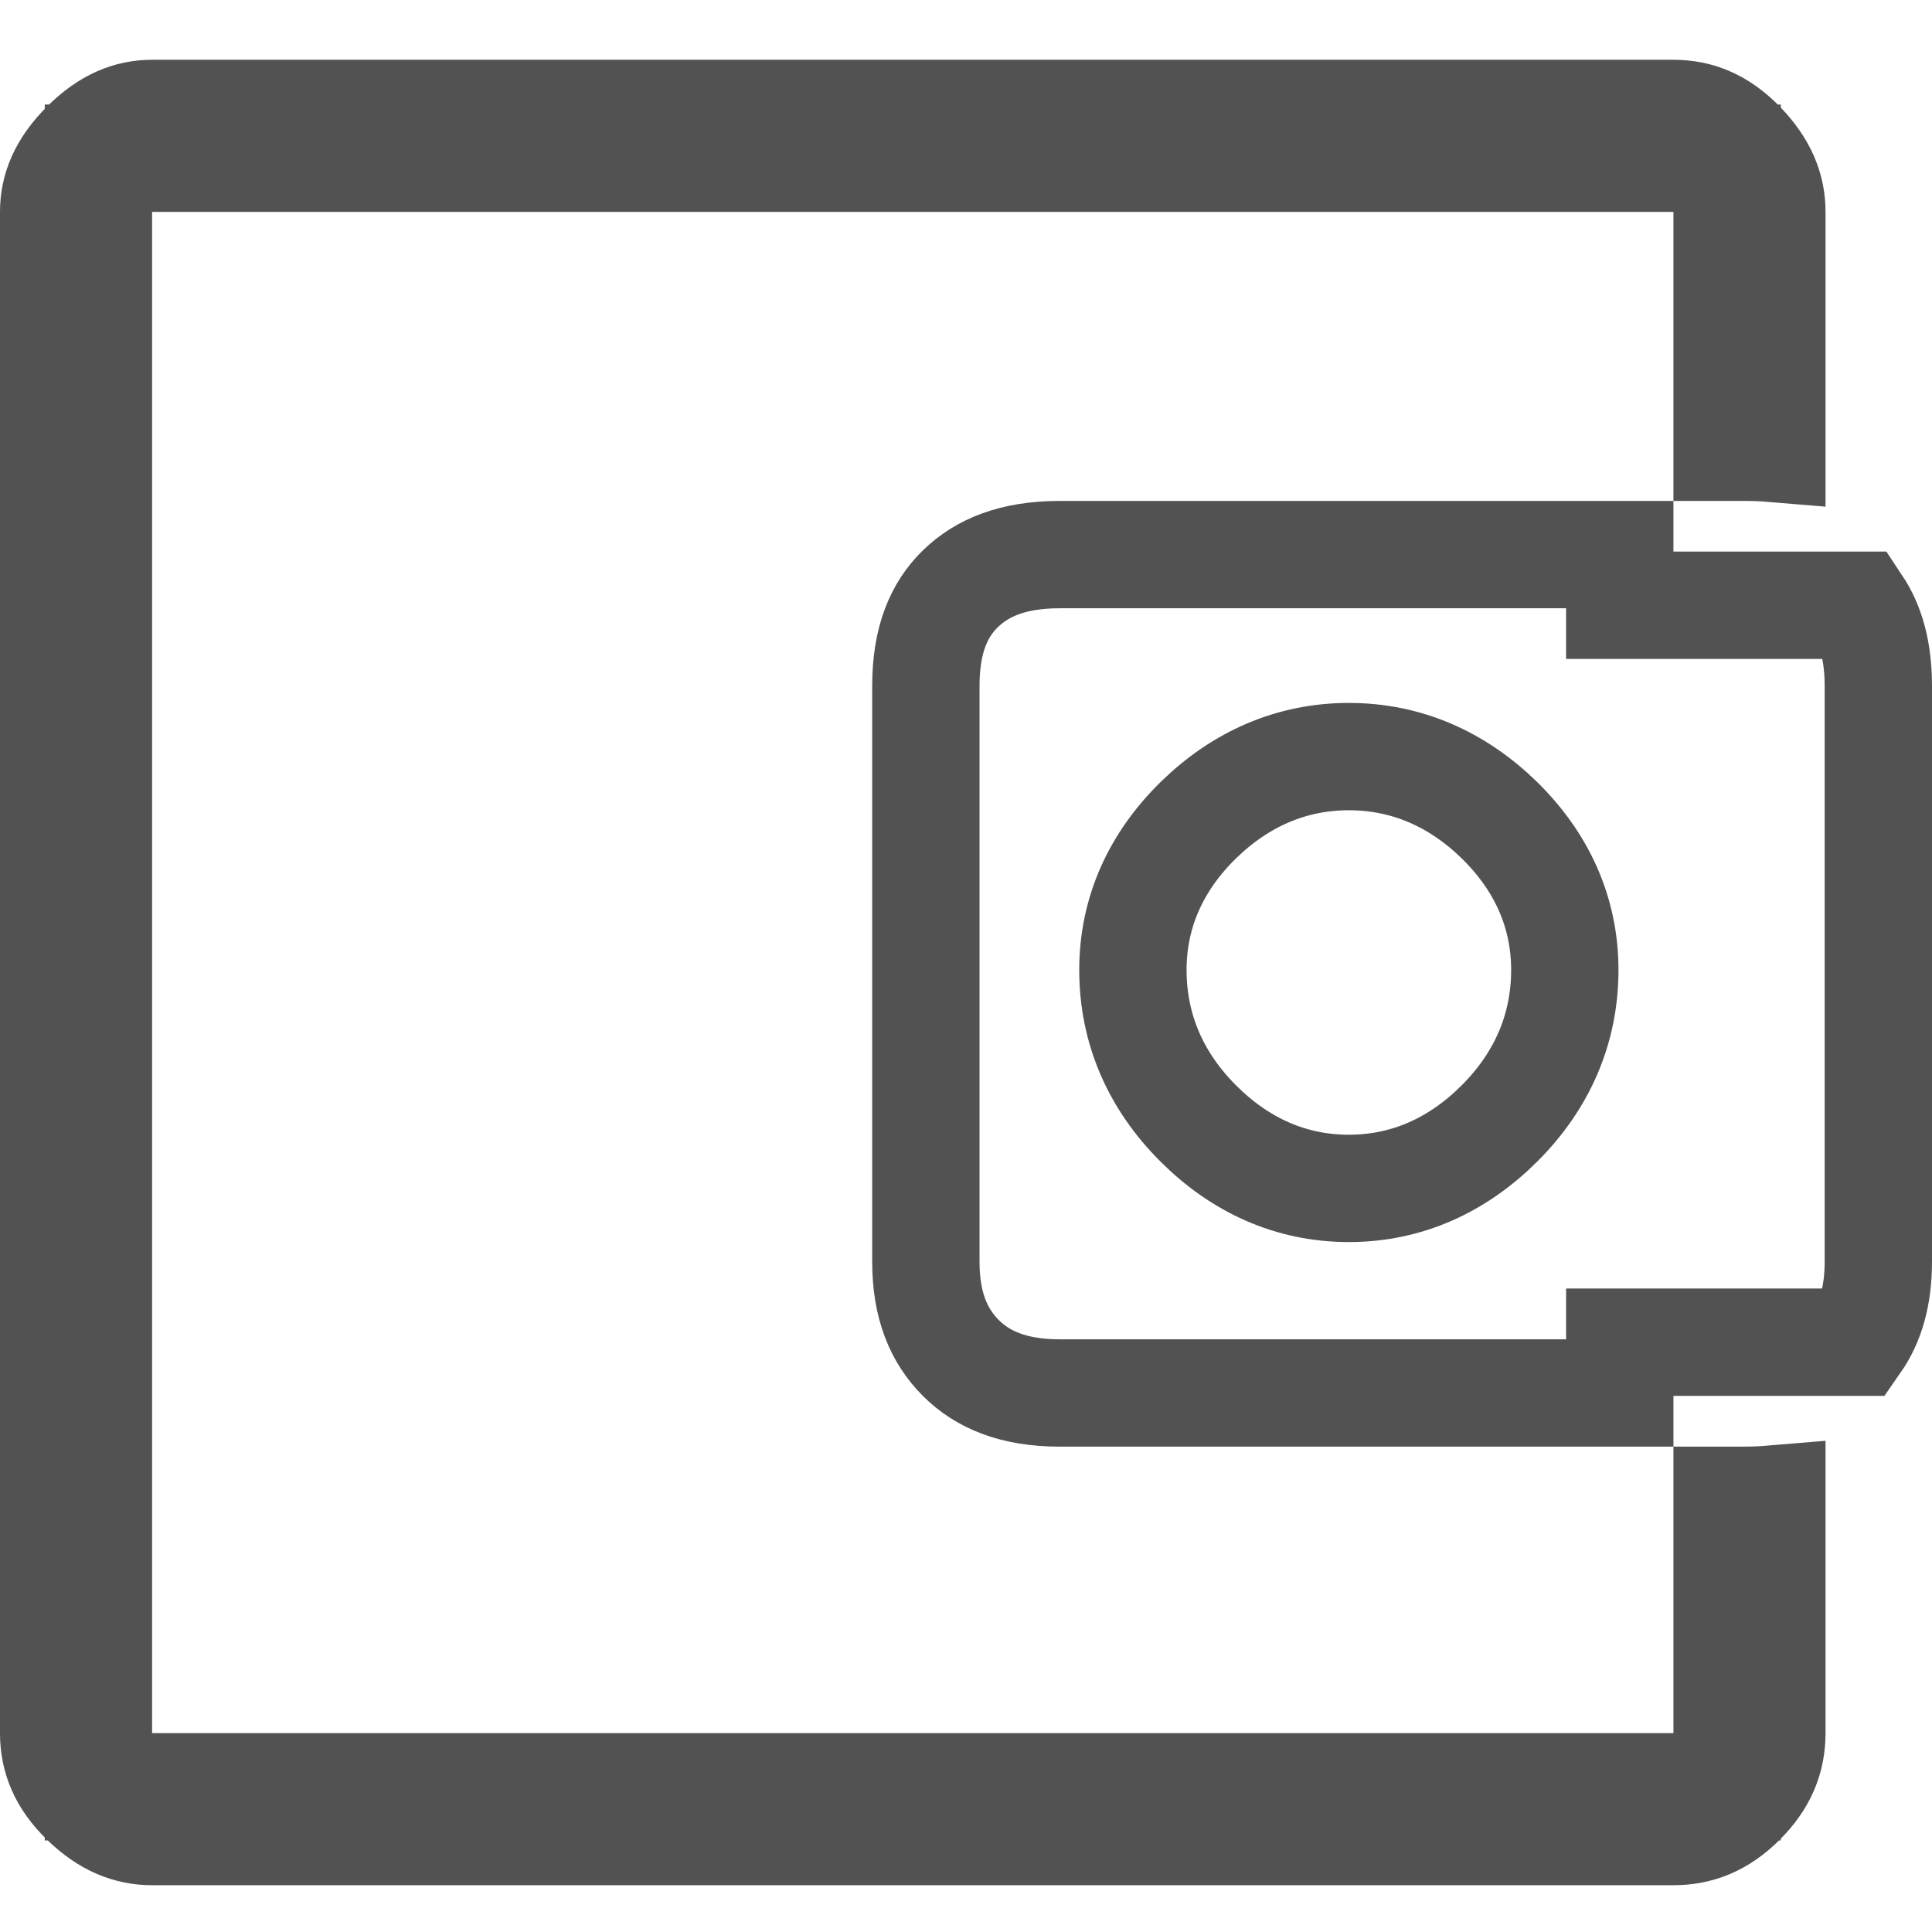 <svg width="18" height="18" viewBox="0 0 18 18" fill="none" xmlns="http://www.w3.org/2000/svg">
<path d="M17.008 5.639H17.307C17.428 5.821 17.5 6.062 17.5 6.391V11.754C17.5 12.075 17.427 12.317 17.296 12.505H17.008H15.591H15.091V12.978H9.874C9.443 12.978 9.155 12.855 8.952 12.652C8.746 12.446 8.626 12.164 8.626 11.754V6.391C8.626 5.959 8.749 5.679 8.947 5.486C9.15 5.288 9.439 5.167 9.874 5.167H15.091V5.639H15.591H17.008ZM16.508 13.967V16.147C16.508 16.384 16.425 16.59 16.229 16.786C16.033 16.982 15.827 17.064 15.591 17.064H1.417C1.202 17.064 0.996 16.986 0.786 16.781C0.583 16.584 0.5 16.379 0.5 16.147V1.974C0.5 1.763 0.579 1.559 0.791 1.347C1.002 1.136 1.206 1.057 1.417 1.057H15.591C15.823 1.057 16.027 1.14 16.224 1.342C16.429 1.553 16.508 1.758 16.508 1.974V4.177C16.424 4.17 16.339 4.167 16.252 4.167H16.091V1.974V1.474H15.591H1.417H0.917V1.974V16.147V16.647H1.417H15.591H16.091V16.147V13.978H16.252C16.339 13.978 16.424 13.974 16.508 13.967ZM12.567 11.072C13.107 11.072 13.581 10.856 13.972 10.465C14.366 10.071 14.579 9.588 14.579 9.037C14.579 8.496 14.361 8.024 13.967 7.639C13.576 7.258 13.103 7.049 12.567 7.049C12.031 7.049 11.558 7.258 11.167 7.639C10.773 8.024 10.555 8.496 10.555 9.037C10.555 9.588 10.768 10.071 11.162 10.465C11.552 10.856 12.026 11.072 12.567 11.072Z" stroke="#525252"/>
</svg>
